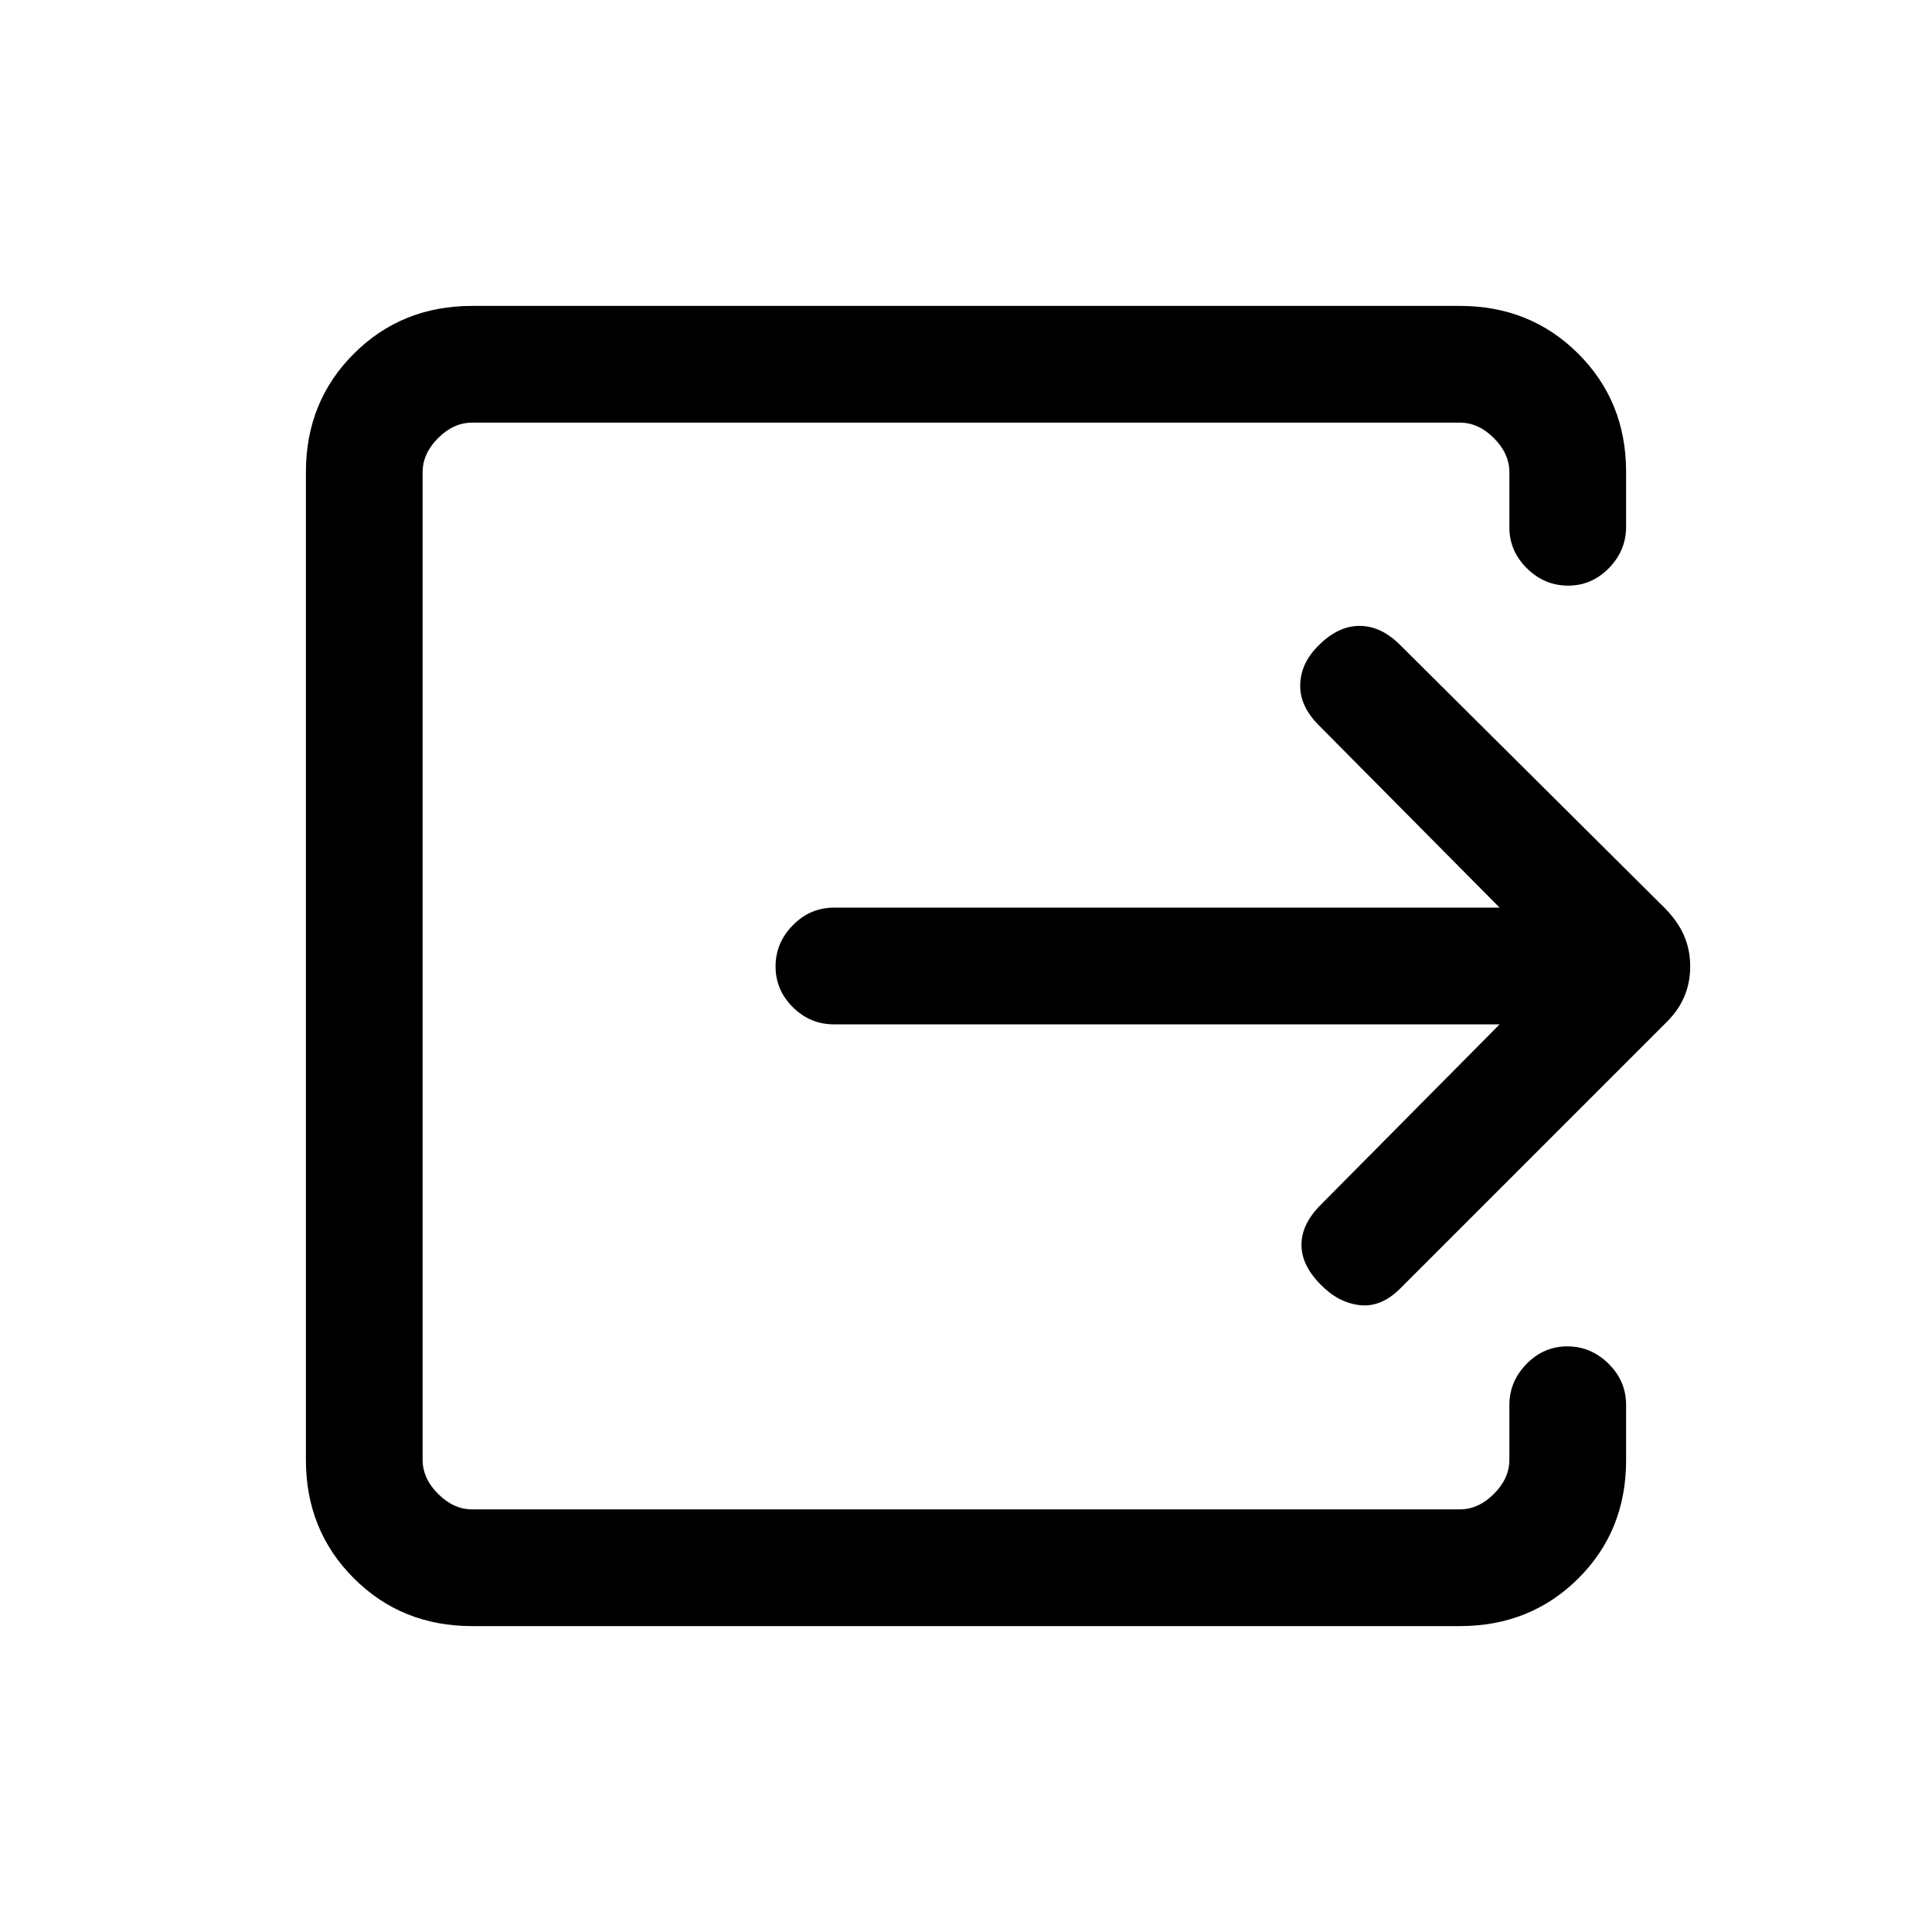 <svg xmlns="http://www.w3.org/2000/svg" height="20" viewBox="0 -960 960 960" width="20"><path d="M234.62-152q-35.05 0-58.83-23.79Q152-199.57 152-234.62v-490.76q0-35.05 23.79-58.83Q199.57-808 234.62-808h490.76q35.05 0 58.83 23.74Q808-760.53 808-725.56v27.3q0 11.8-8.52 20.53T779.21-669q-11.75 0-20.48-8.58T750-698v-27.38q0-9.24-7.69-16.93-7.69-7.69-16.93-7.69H234.62q-9.24 0-16.93 7.69-7.69 7.69-7.69 16.93v490.76q0 9.24 7.69 16.93 7.69 7.69 16.93 7.69h490.76q9.24 0 16.93-7.69 7.69-7.69 7.69-16.93v-27.17q0-11.75 8.52-20.48t20.27-8.73q11.75 0 20.48 8.61t8.73 20.5v27.49q0 35.13-23.79 58.76Q760.43-152 725.38-152H234.62Zm510.53-299H414.38q-11.83 0-20.41-8.52-8.59-8.52-8.59-20.27t8.59-20.48q8.58-8.73 20.41-8.73h330.77l-89.84-90.62q-9.62-9.61-9.23-20.4.38-10.79 9.23-19.36 9.61-9.62 20.27-9.62 10.65 0 20.12 9.47l131.68 130.91q6.42 6.56 9.44 13.58 3.03 7.01 3.03 15.24t-3.03 15.24q-3.02 7.02-9.44 13.18L695.7-319.7q-9.47 9.47-20.14 8.2-10.67-1.27-19.25-10.12-9.62-9.61-9.62-19.88t9.62-19.88L745.15-451Z"/></svg>
